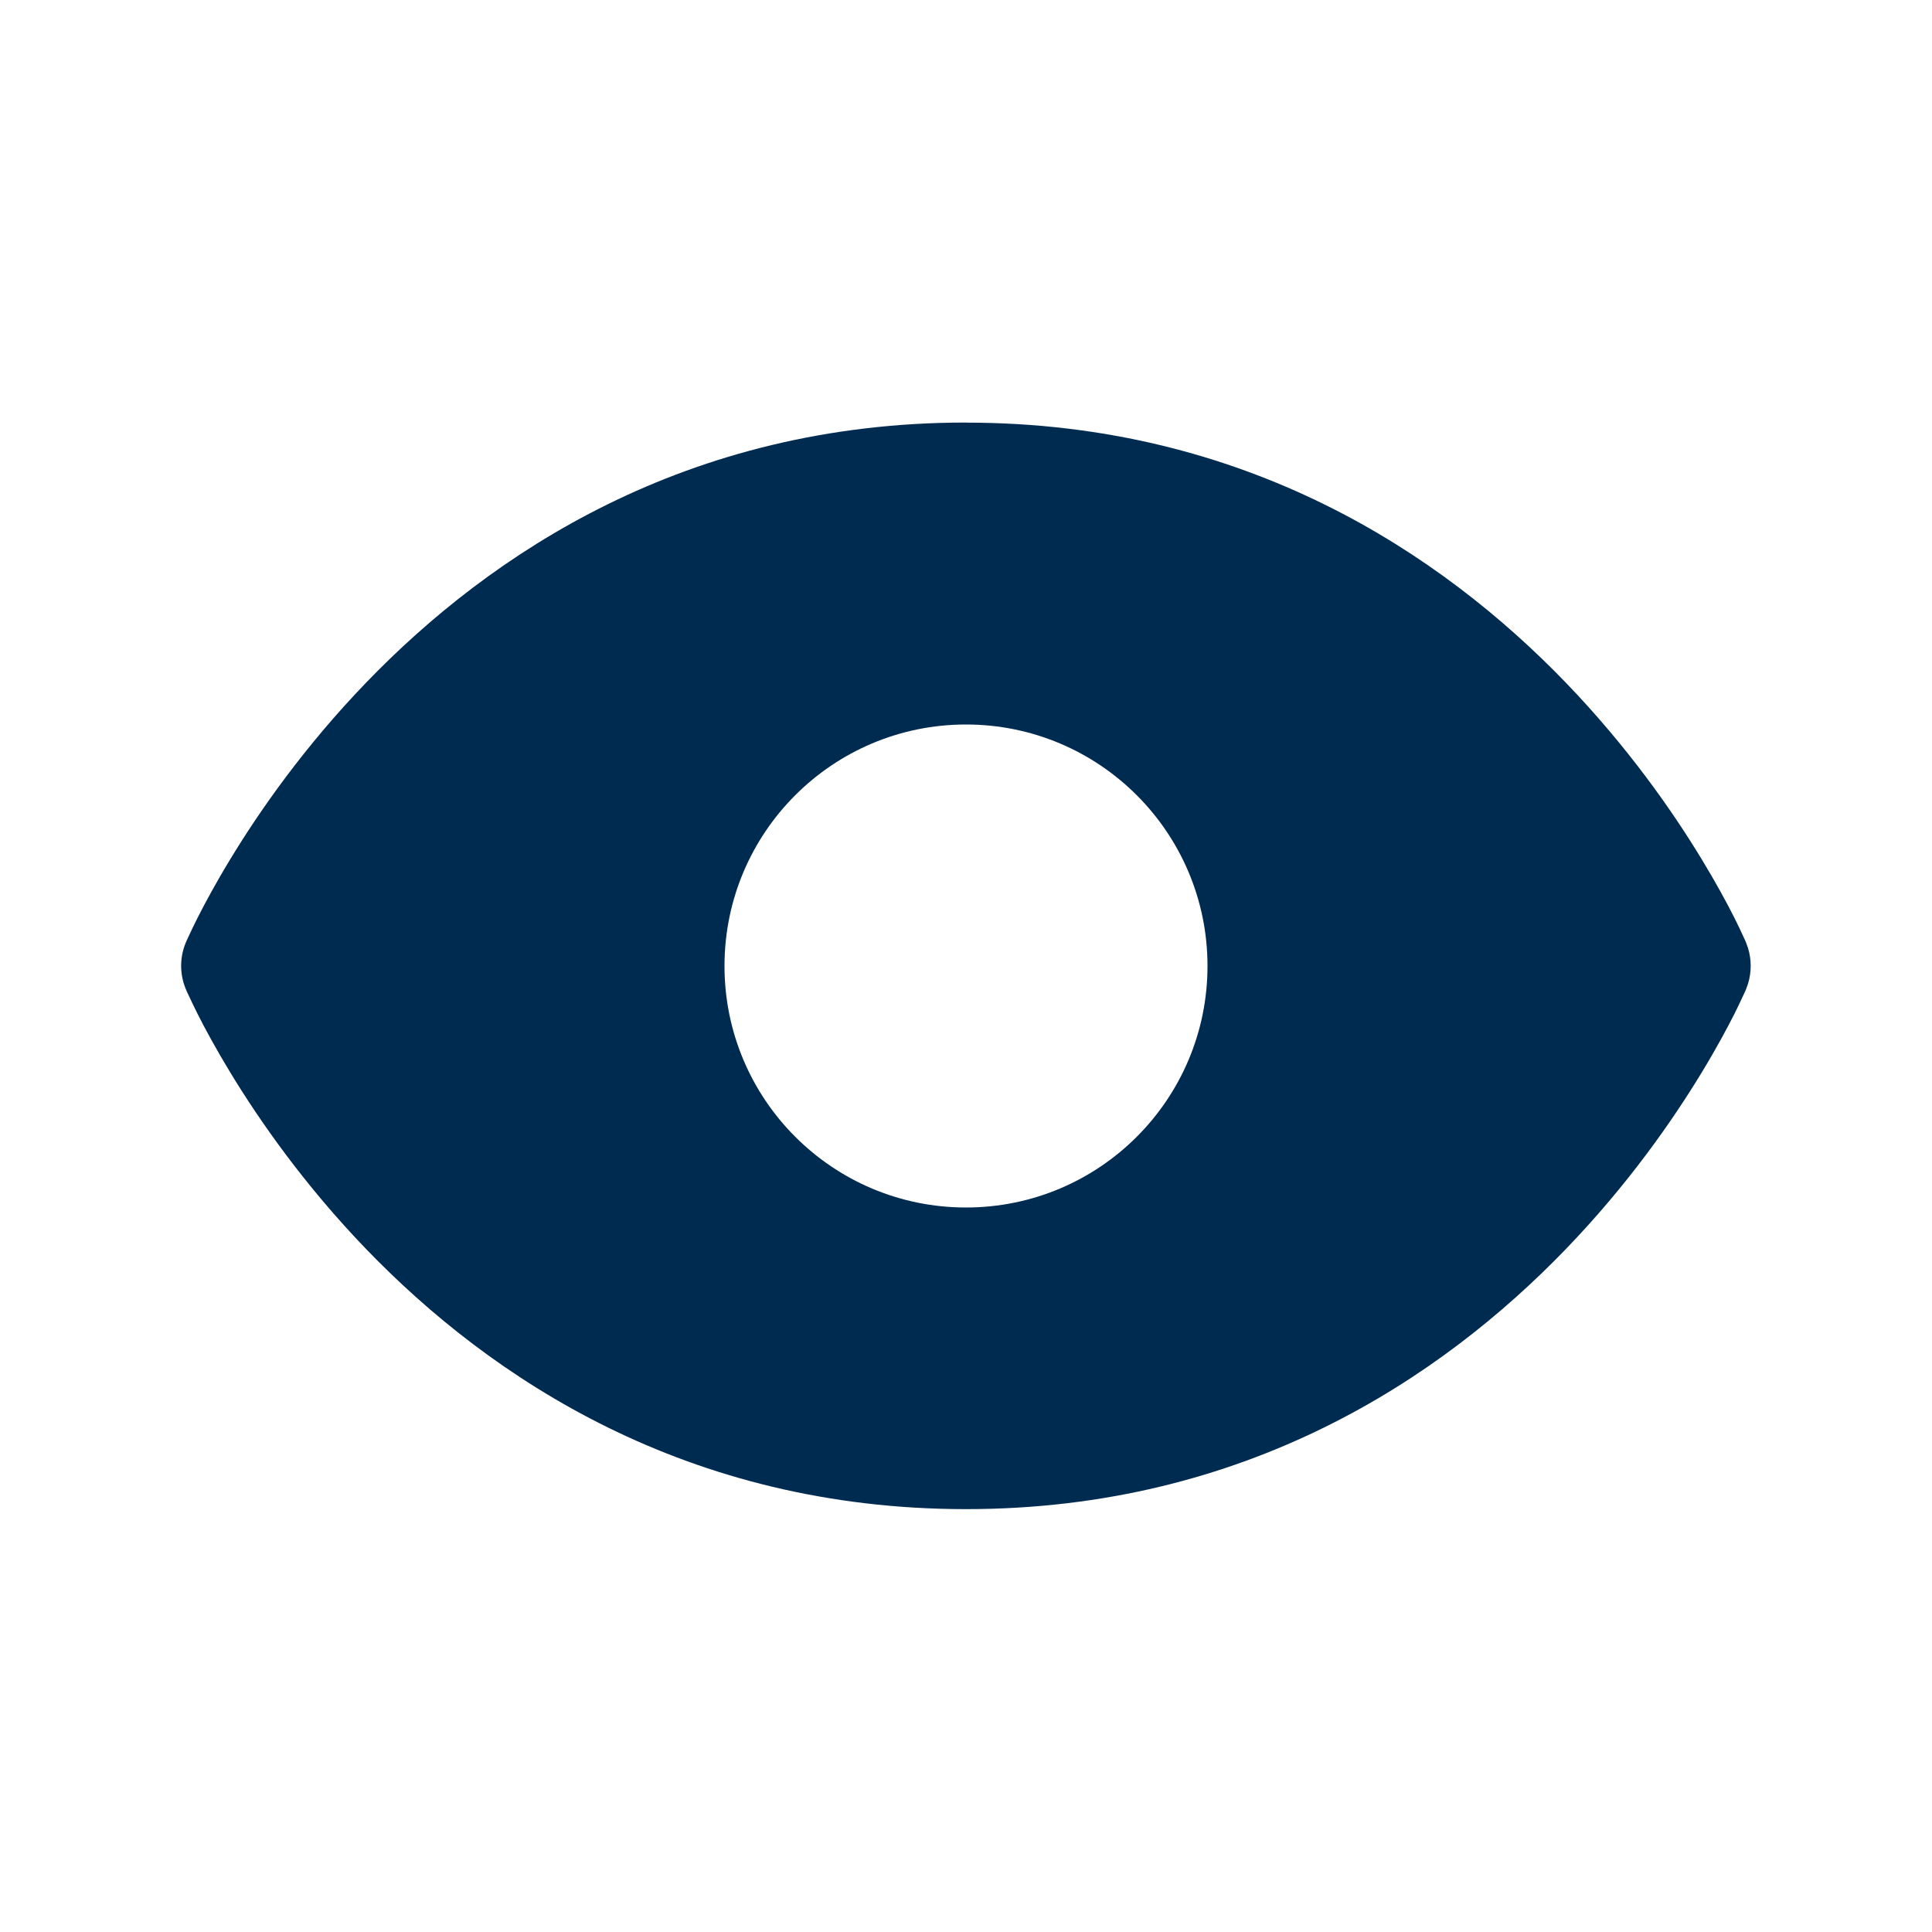 <svg width="24" height="24" viewBox="0 0 24 24" fill="none" xmlns="http://www.w3.org/2000/svg">
<path d="M12,5.25c3.474,0 5.906,1.629 7.45,3.229c0.77,0.799 1.325,1.595 1.688,2.193c0.182,0.3 0.318,0.552 0.408,0.731c0.045,0.09 0.079,0.162 0.102,0.213c0.012,0.025 0.022,0.046 0.028,0.06c0.003,0.007 0.006,0.013 0.008,0.018c0.001,0.002 0.001,0.004 0.002,0.006l0.001,0.002l0.001,0.001l0.026,0.072c0.045,0.146 0.045,0.302 0,0.447l-0.026,0.072l-0.001,0.001l-0.001,0.002c-0.001,0.002 -0.001,0.004 -0.002,0.006c-0.002,0.004 -0.005,0.01 -0.008,0.018c-0.006,0.015 -0.017,0.035 -0.028,0.06c-0.024,0.051 -0.057,0.123 -0.102,0.213c-0.091,0.179 -0.226,0.432 -0.408,0.731c-0.363,0.598 -0.918,1.395 -1.688,2.193c-1.544,1.601 -3.977,3.229 -7.45,3.229c-3.474,0 -5.906,-1.629 -7.45,-3.229c-0.77,-0.799 -1.325,-1.595 -1.688,-2.193c-0.182,-0.3 -0.318,-0.552 -0.408,-0.731c-0.045,-0.09 -0.079,-0.162 -0.103,-0.213c-0.012,-0.025 -0.022,-0.046 -0.028,-0.06c-0.003,-0.007 -0.006,-0.013 -0.008,-0.018c-0.001,-0.002 -0.001,-0.004 -0.002,-0.006l-0.001,-0.002l-0.001,-0.001c-0.081,-0.189 -0.081,-0.403 0,-0.592l0.001,-0.001l0.001,-0.002c0.001,-0.002 0.001,-0.004 0.002,-0.006c0.002,-0.004 0.005,-0.01 0.008,-0.018c0.007,-0.015 0.017,-0.035 0.028,-0.06c0.024,-0.051 0.057,-0.123 0.103,-0.213c0.091,-0.179 0.226,-0.432 0.408,-0.731c0.363,-0.598 0.918,-1.395 1.688,-2.193c1.544,-1.601 3.977,-3.229 7.45,-3.229zM12,9c-1.657,0 -3,1.343 -3,3c0,1.657 1.343,3 3,3c1.657,0 3,-1.343 3,-3c0,-1.657 -1.343,-3 -3,-3z" fill="#002B51"/>
</svg>
